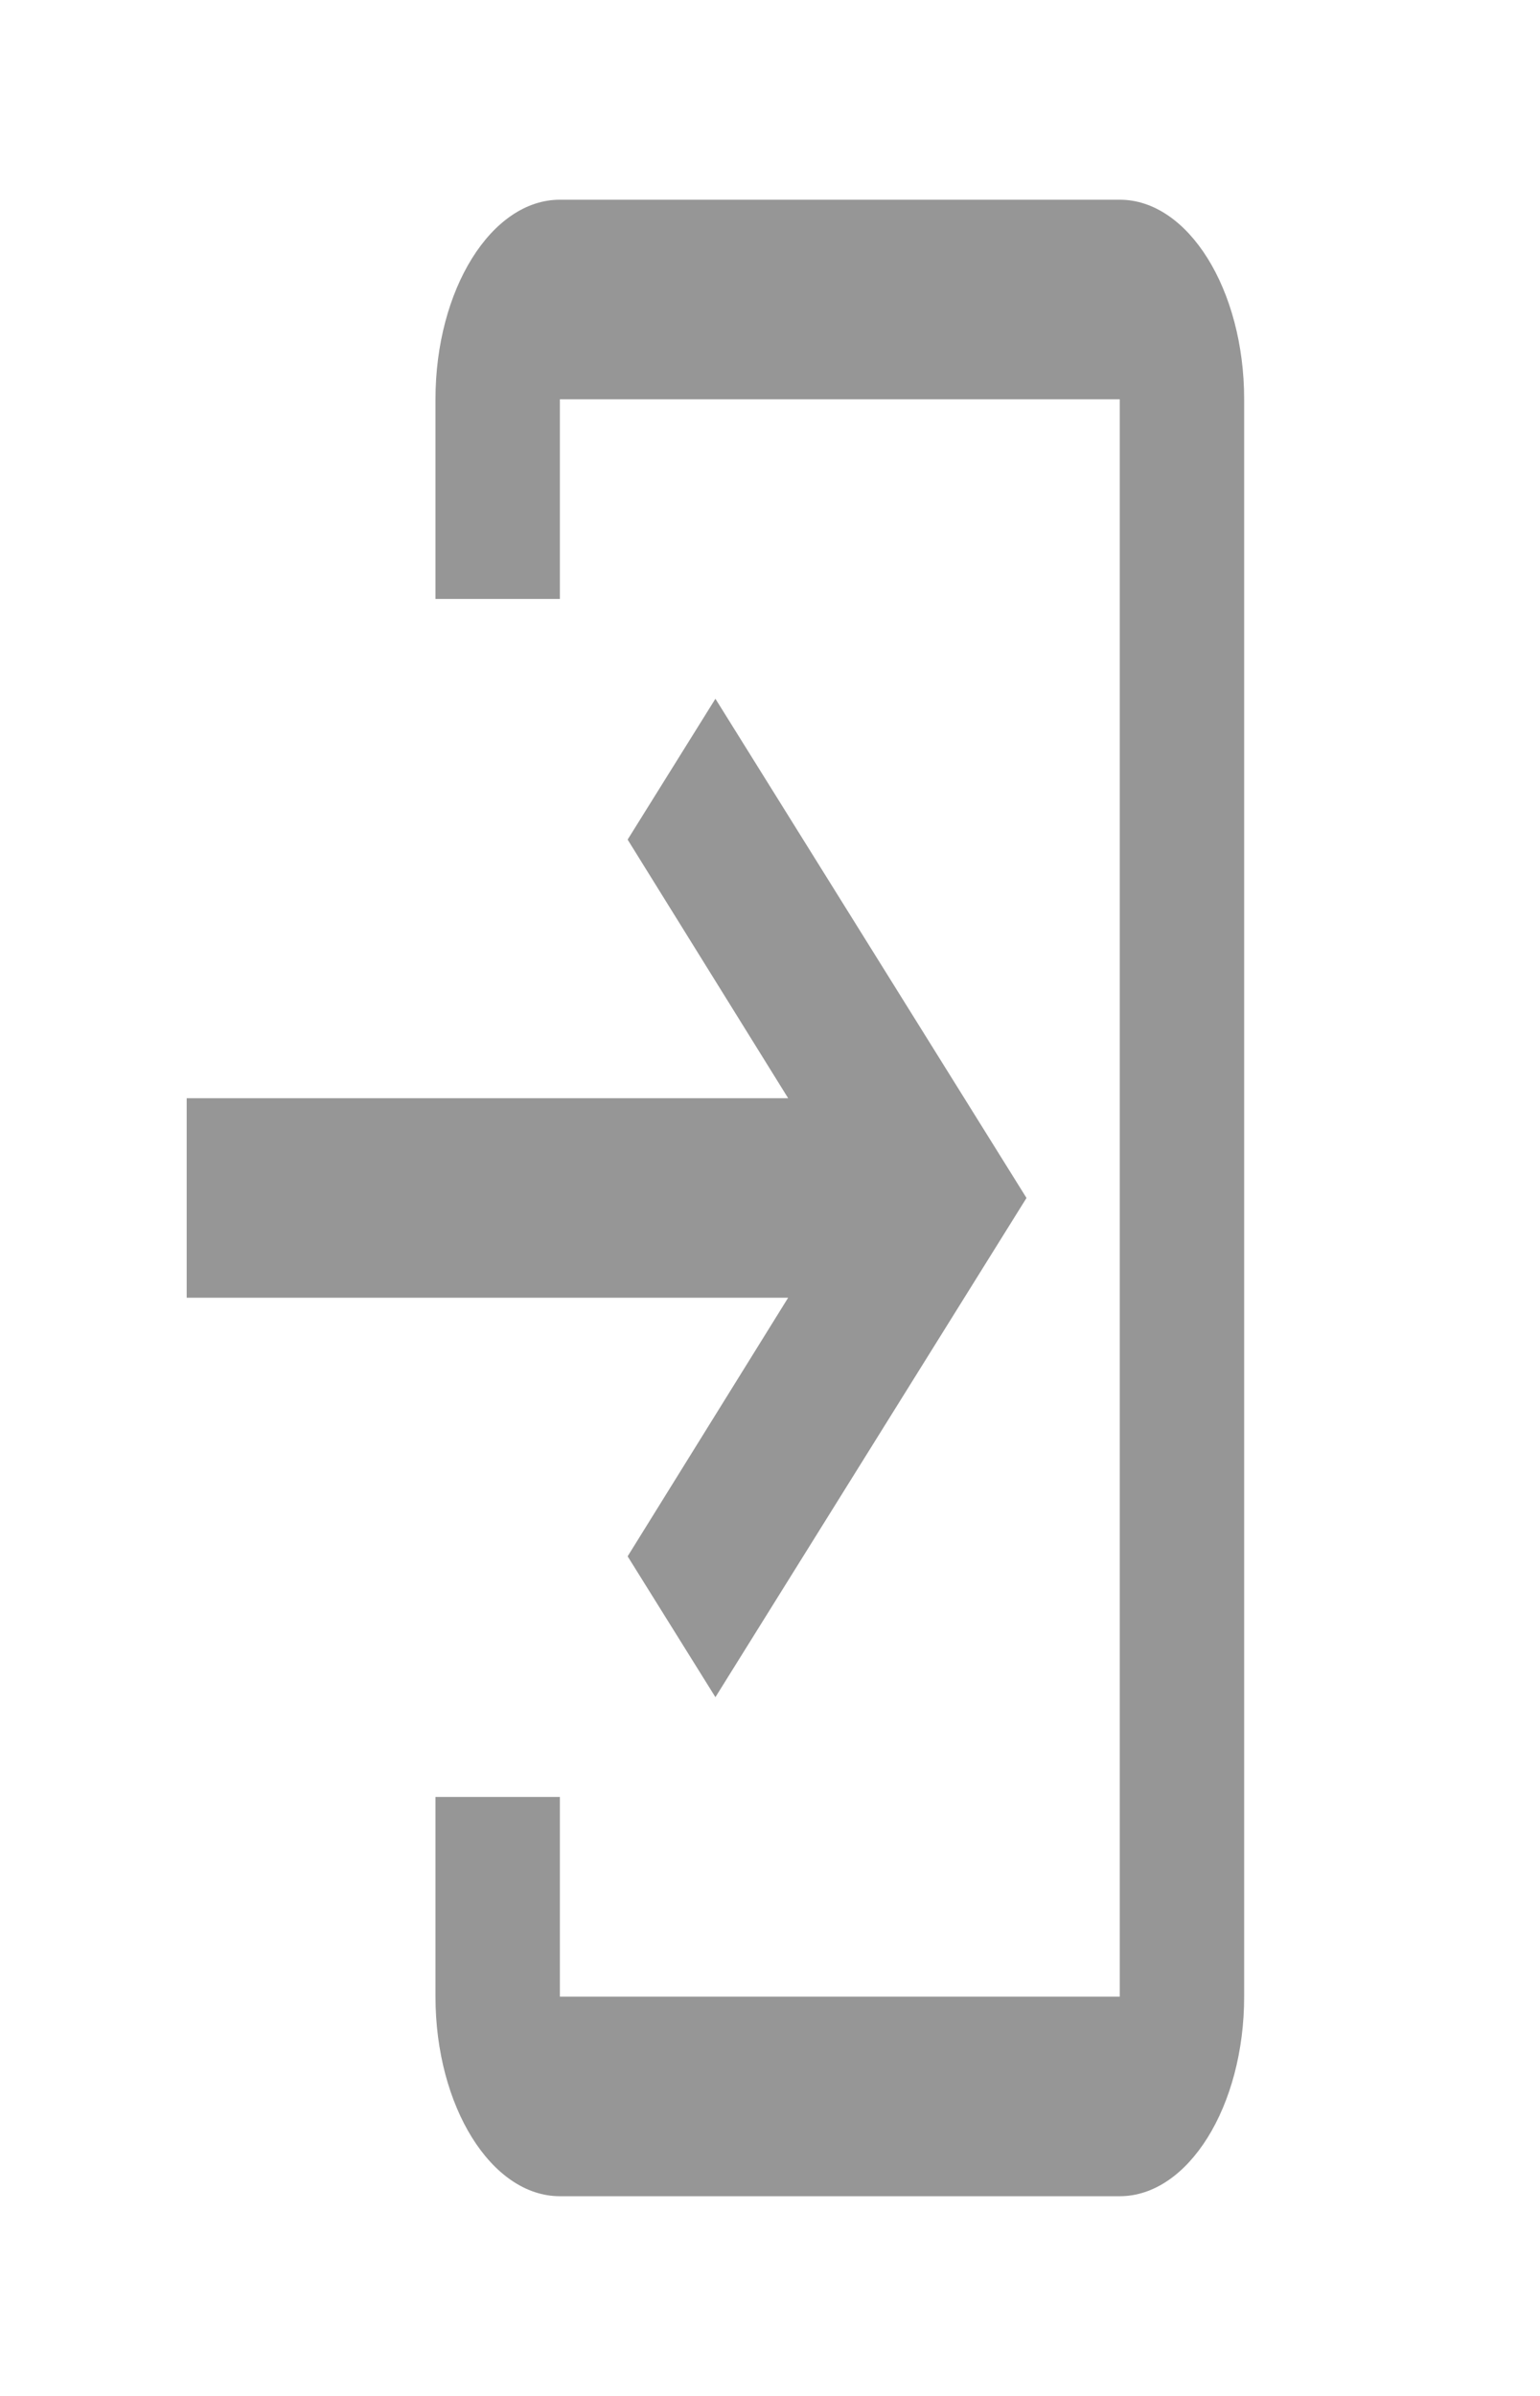 <svg width="9" height="14" viewBox="0 0 9 14" fill="none" xmlns="http://www.w3.org/2000/svg">
<path d="M3.272 1.167H6.544C6.944 1.167 7.271 1.692 7.271 2.333V11.667C7.271 12.308 6.944 12.833 6.544 12.833H3.272C2.872 12.833 2.545 12.308 2.545 11.667V10.5H3.272V11.667H6.544V2.333H3.272V3.5H2.545V2.333C2.545 1.692 2.872 1.167 3.272 1.167Z" fill="#969696"/>
<path d="M3.668 9.094L4.181 9.917L5.999 7L4.181 4.083L3.668 4.906L4.606 6.417H1.091V7.583H4.606L3.668 9.094Z" fill="#969696"/>
</svg>
